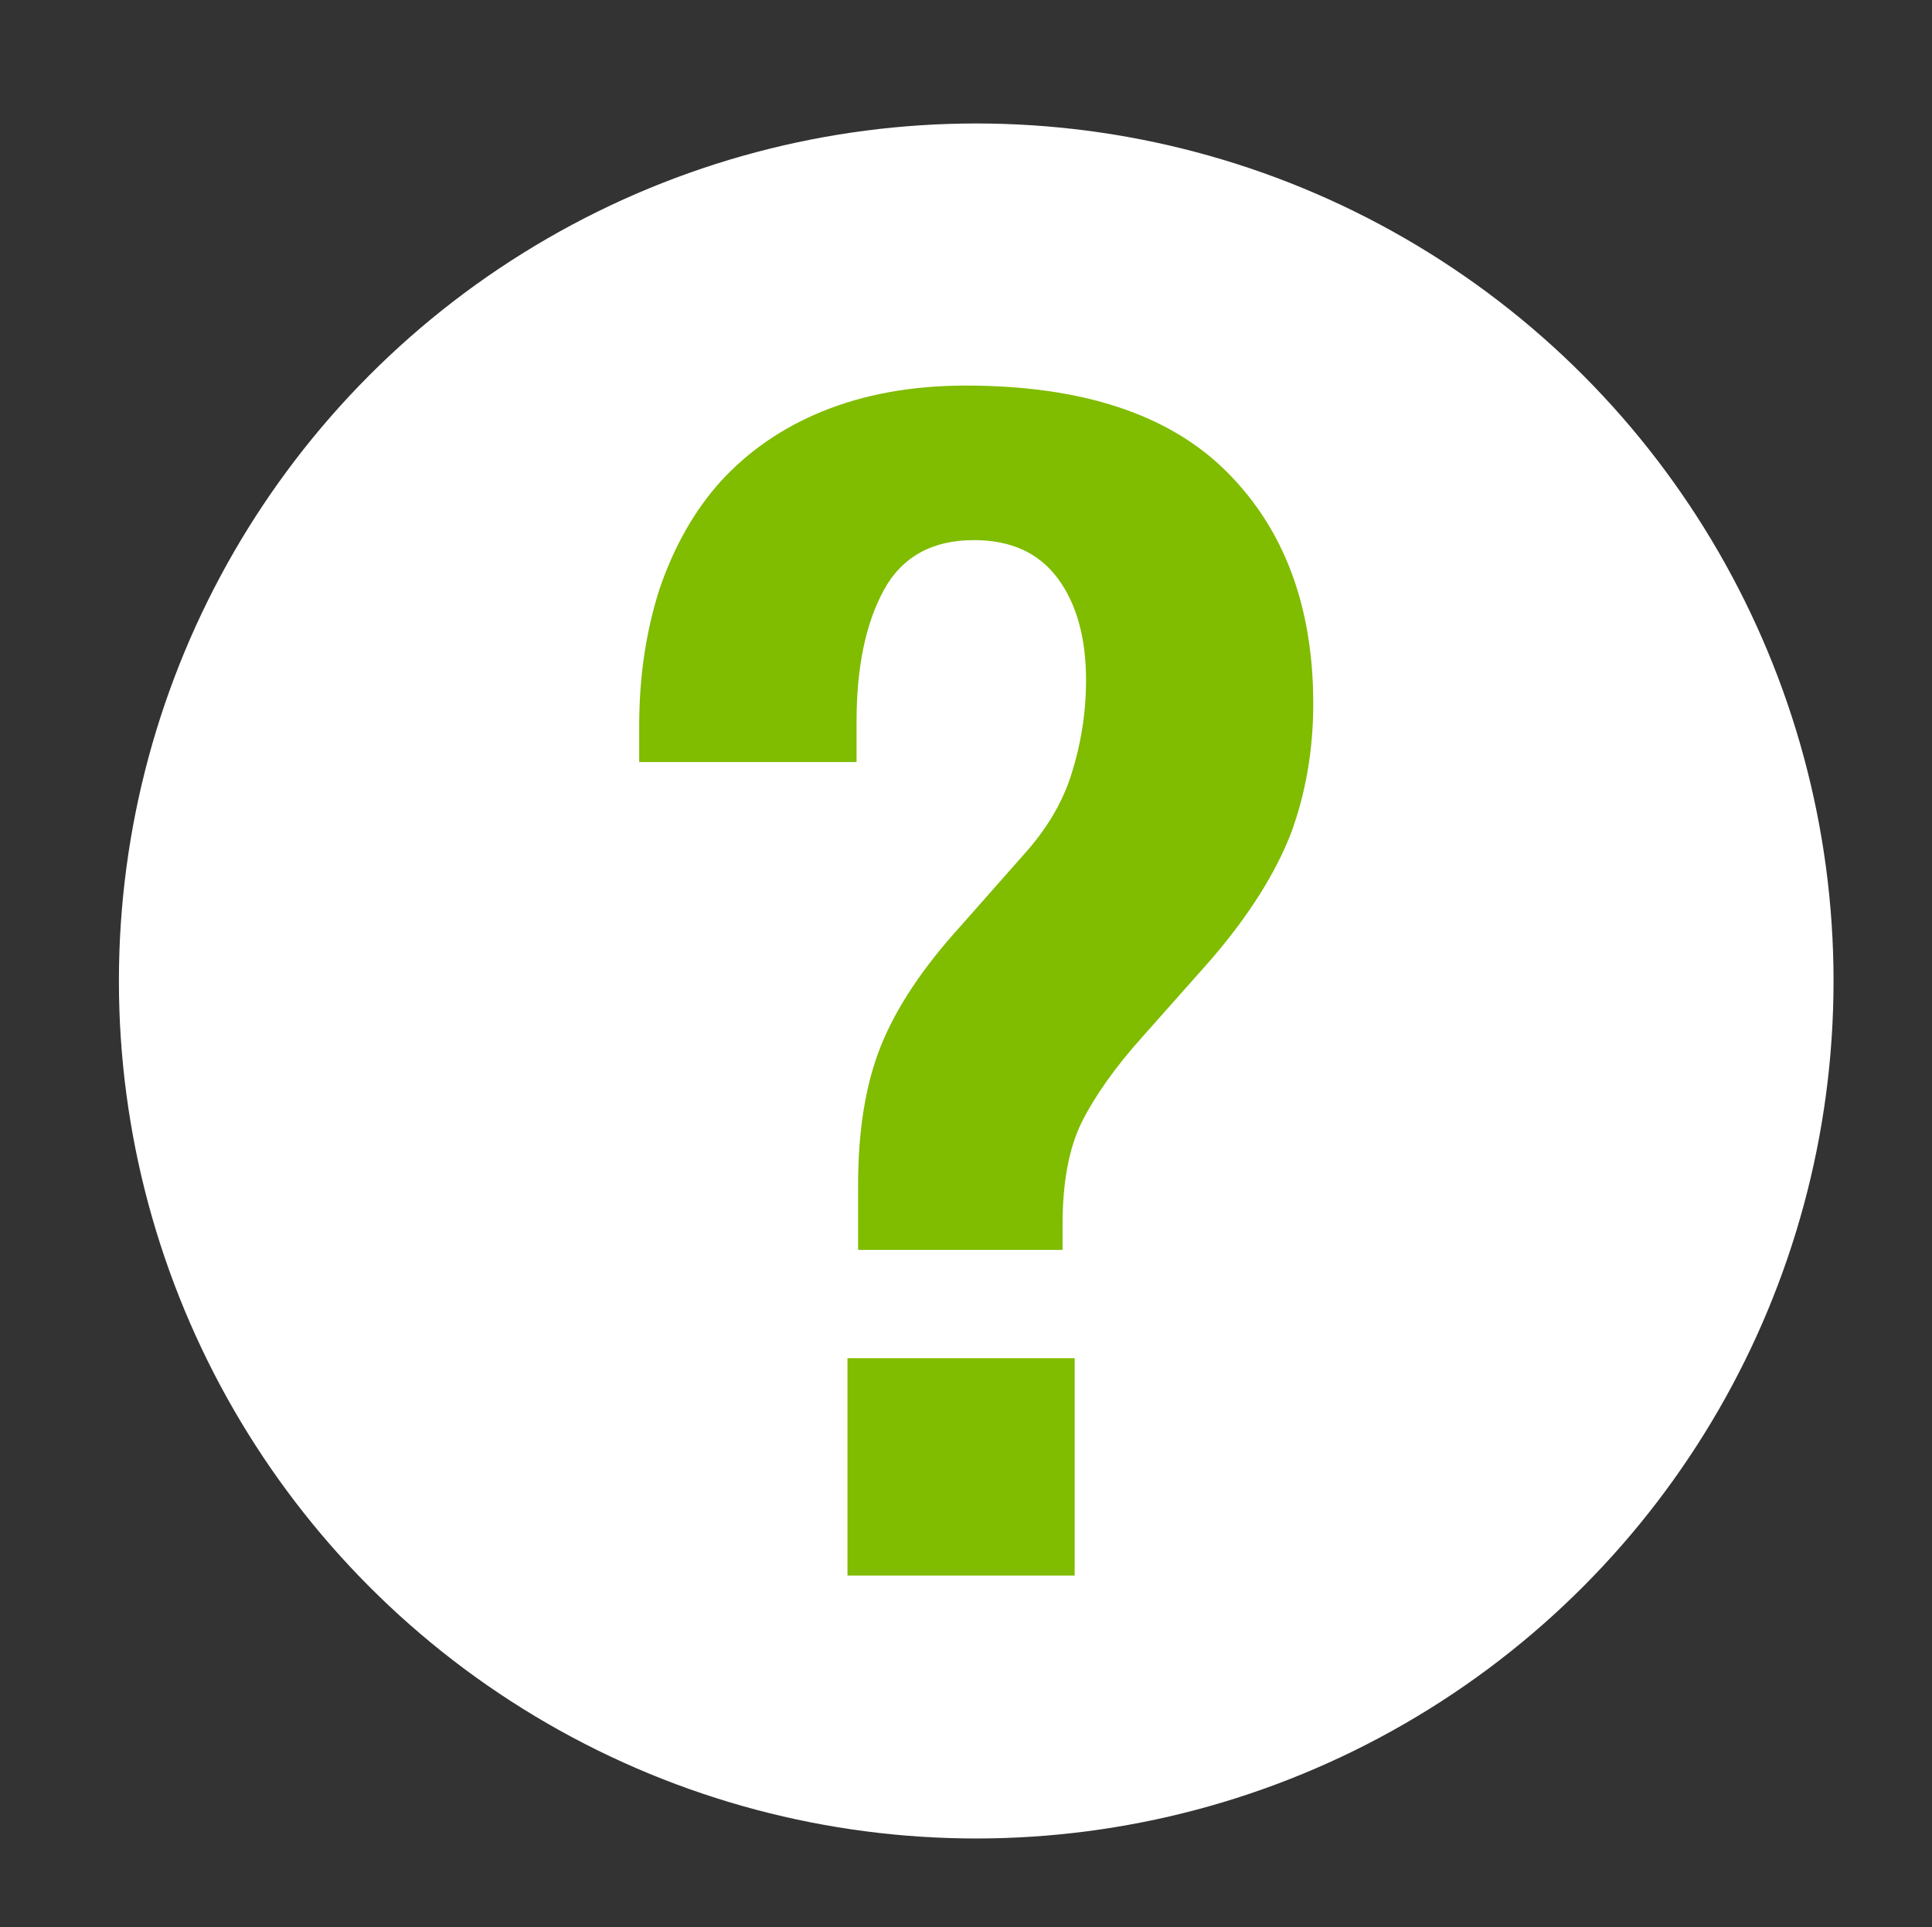 <?xml version="1.0" encoding="utf-8"?>
<!-- Generator: Adobe Illustrator 24.2.3, SVG Export Plug-In . SVG Version: 6.00 Build 0)  -->
<svg version="1.1" id="圖層_1" xmlns="http://www.w3.org/2000/svg" xmlns:xlink="http://www.w3.org/1999/xlink" x="0px" y="0px"
	 viewBox="0 0 25.51 25.44" style="enable-background:new 0 0 25.51 25.44;" xml:space="preserve">
<rect x="0" y="0" width="25.51" height="25.44" fill="#333333" stroke="none"/>
<style type="text/css">
	.st0{fill:#FFFFFF;}
	.st1{fill:#80BC00;}
</style>
<g>
	<circle class="st0" cx="12.89" cy="12.95" r="11.32"/>
	<g>
		<path class="st1" d="M8.44,10.08v-0.5c0-0.65,0.09-1.25,0.27-1.81C8.9,7.22,9.16,6.75,9.52,6.35c0.36-0.39,0.8-0.7,1.34-0.92
			c0.54-0.22,1.17-0.34,1.89-0.34c1.54,0,2.69,0.38,3.45,1.14c0.76,0.76,1.14,1.78,1.14,3.06c0,0.61-0.1,1.18-0.29,1.7
			c-0.2,0.52-0.55,1.09-1.08,1.7l-0.87,0.98c-0.38,0.42-0.65,0.81-0.82,1.15c-0.17,0.35-0.25,0.8-0.25,1.35v0.33h-2.7v-0.85
			c0-0.73,0.1-1.34,0.3-1.84c0.2-0.5,0.55-1.03,1.05-1.58l0.83-0.94c0.3-0.33,0.52-0.69,0.64-1.08c0.12-0.38,0.19-0.79,0.19-1.23
			c0-0.55-0.12-1-0.37-1.34c-0.25-0.34-0.62-0.51-1.11-0.51c-0.55,0-0.95,0.22-1.19,0.66c-0.24,0.44-0.36,1.02-0.36,1.73v0.54H8.44z
			 M14.19,17.93v2.87h-3v-2.87H14.19z"/>
	</g>
</g>
</svg>
